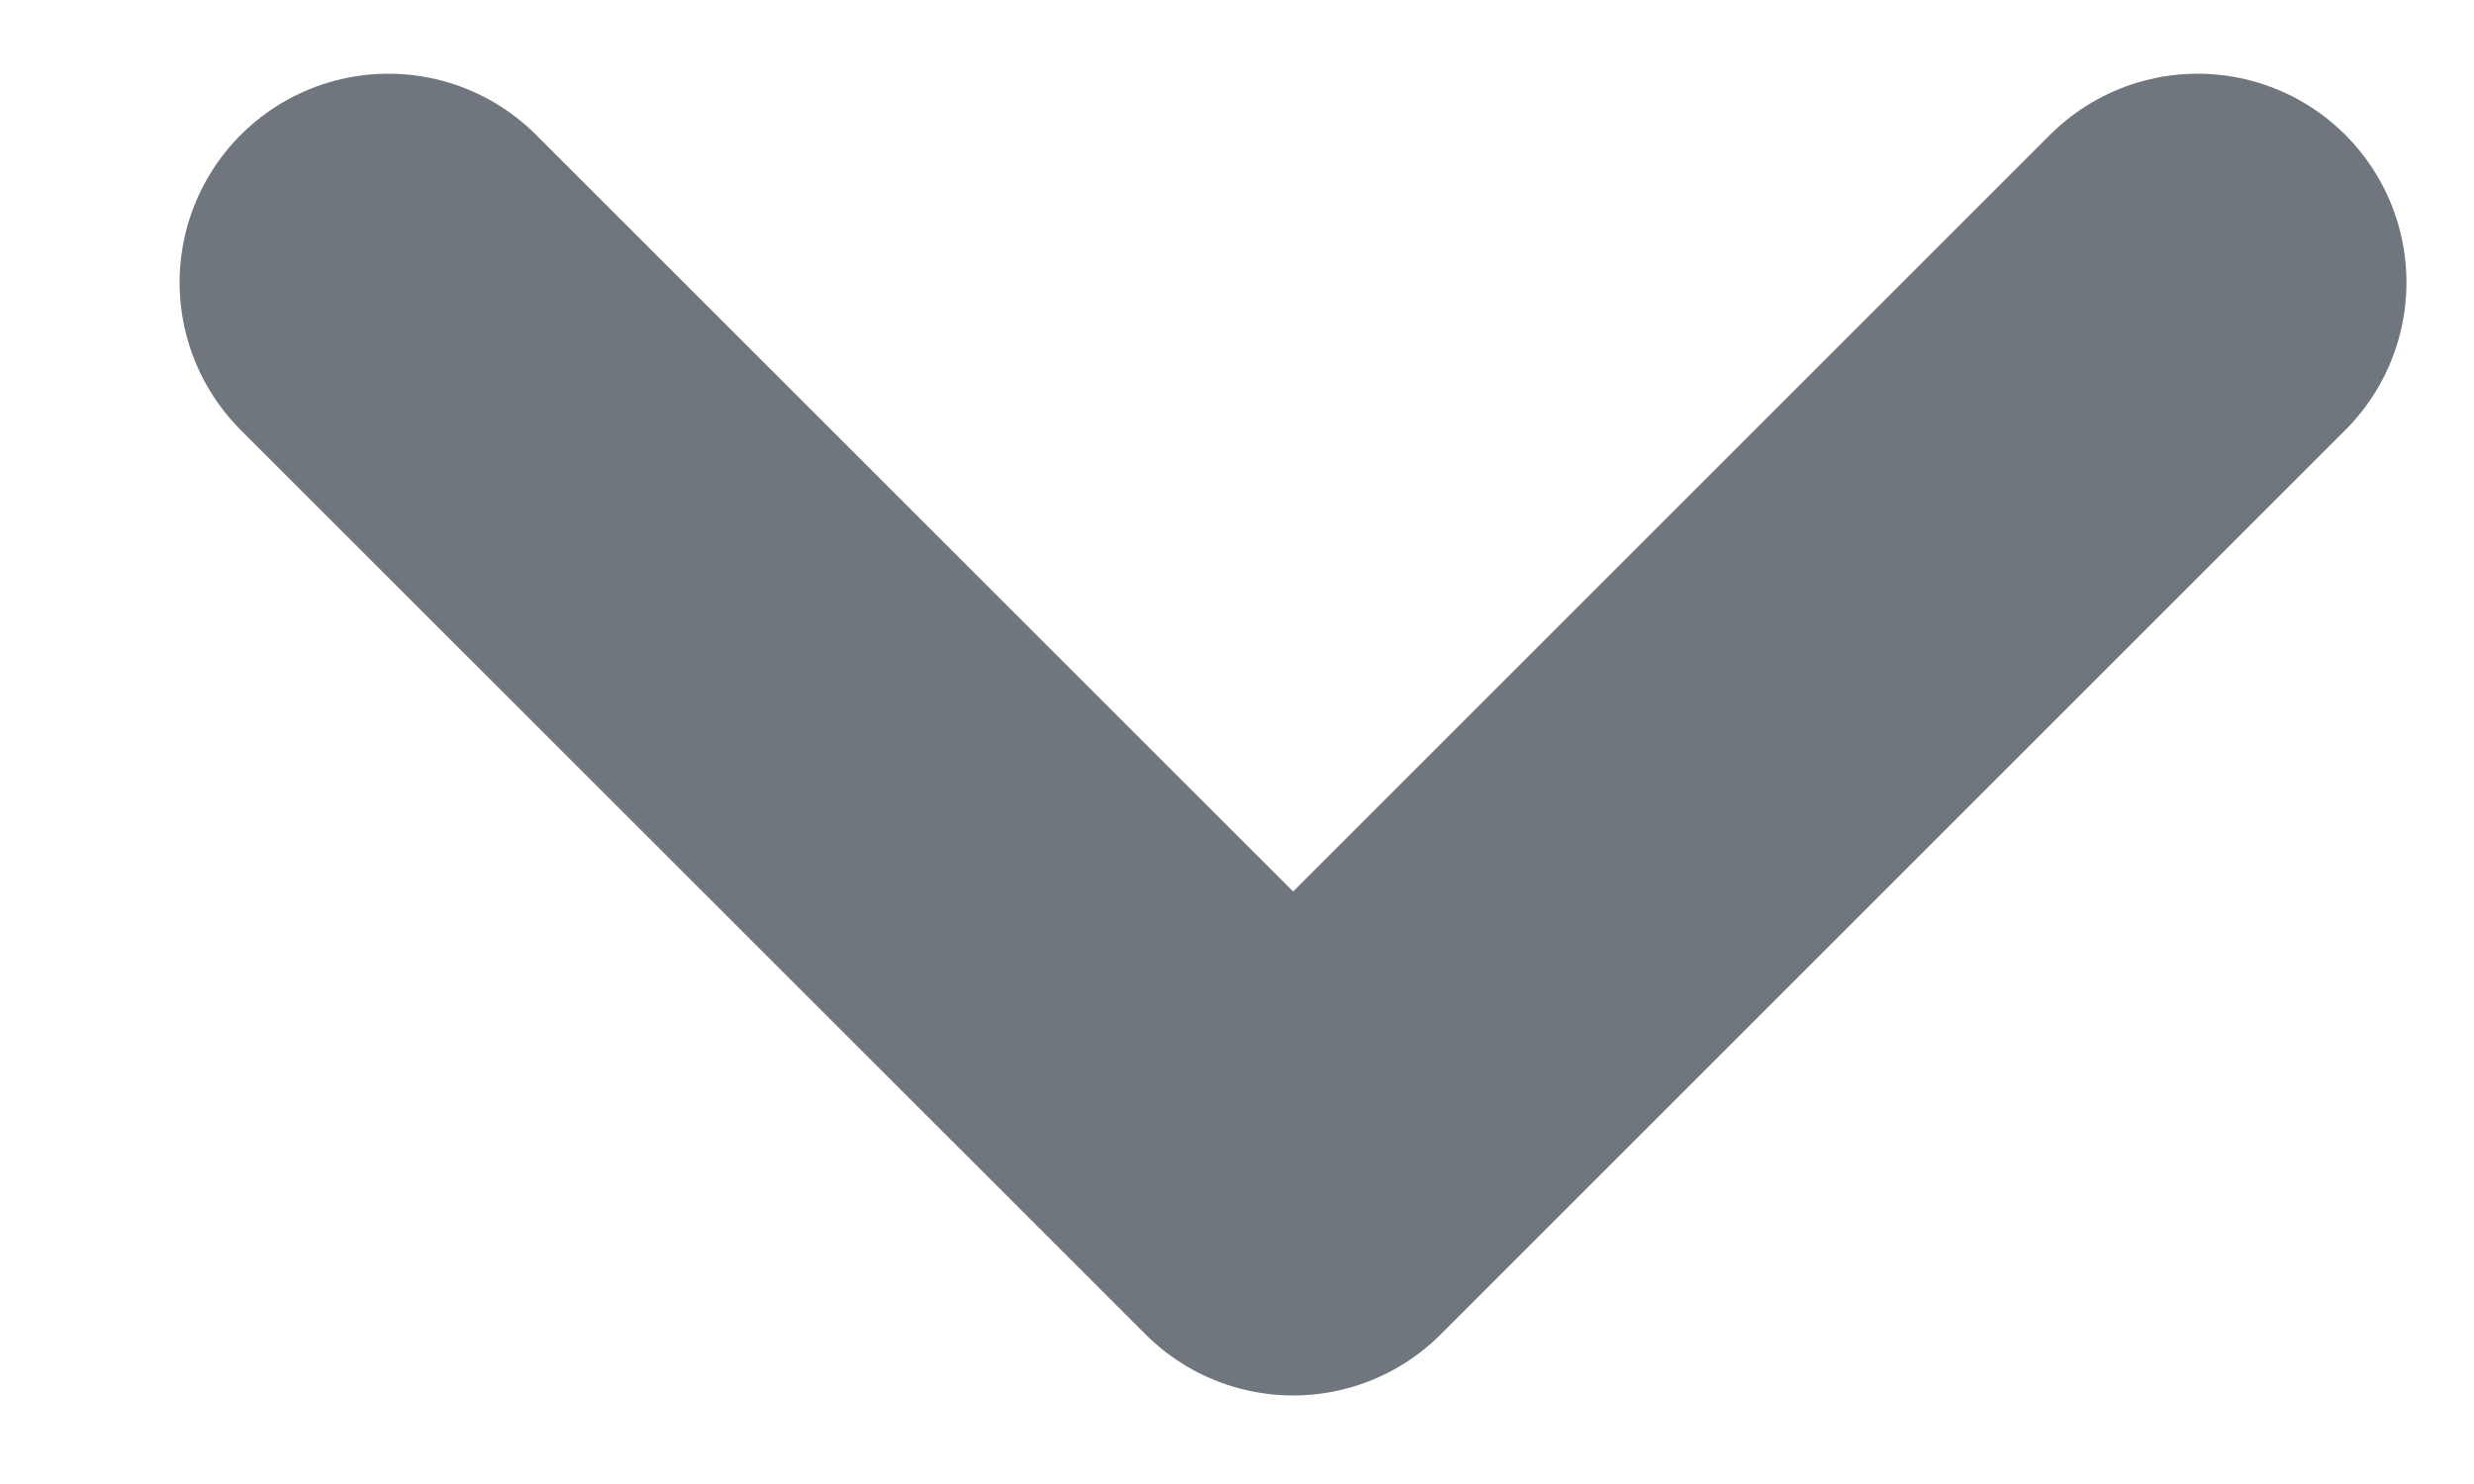 <svg width="10" height="6" viewBox="0 0 10 6" fill="none" xmlns="http://www.w3.org/2000/svg">
<path d="M1.57 1.142L5.227 4.798L8.883 1.142" stroke="#6F767E" stroke-width="1.688" stroke-linecap="round" stroke-linejoin="round"/>
</svg>
